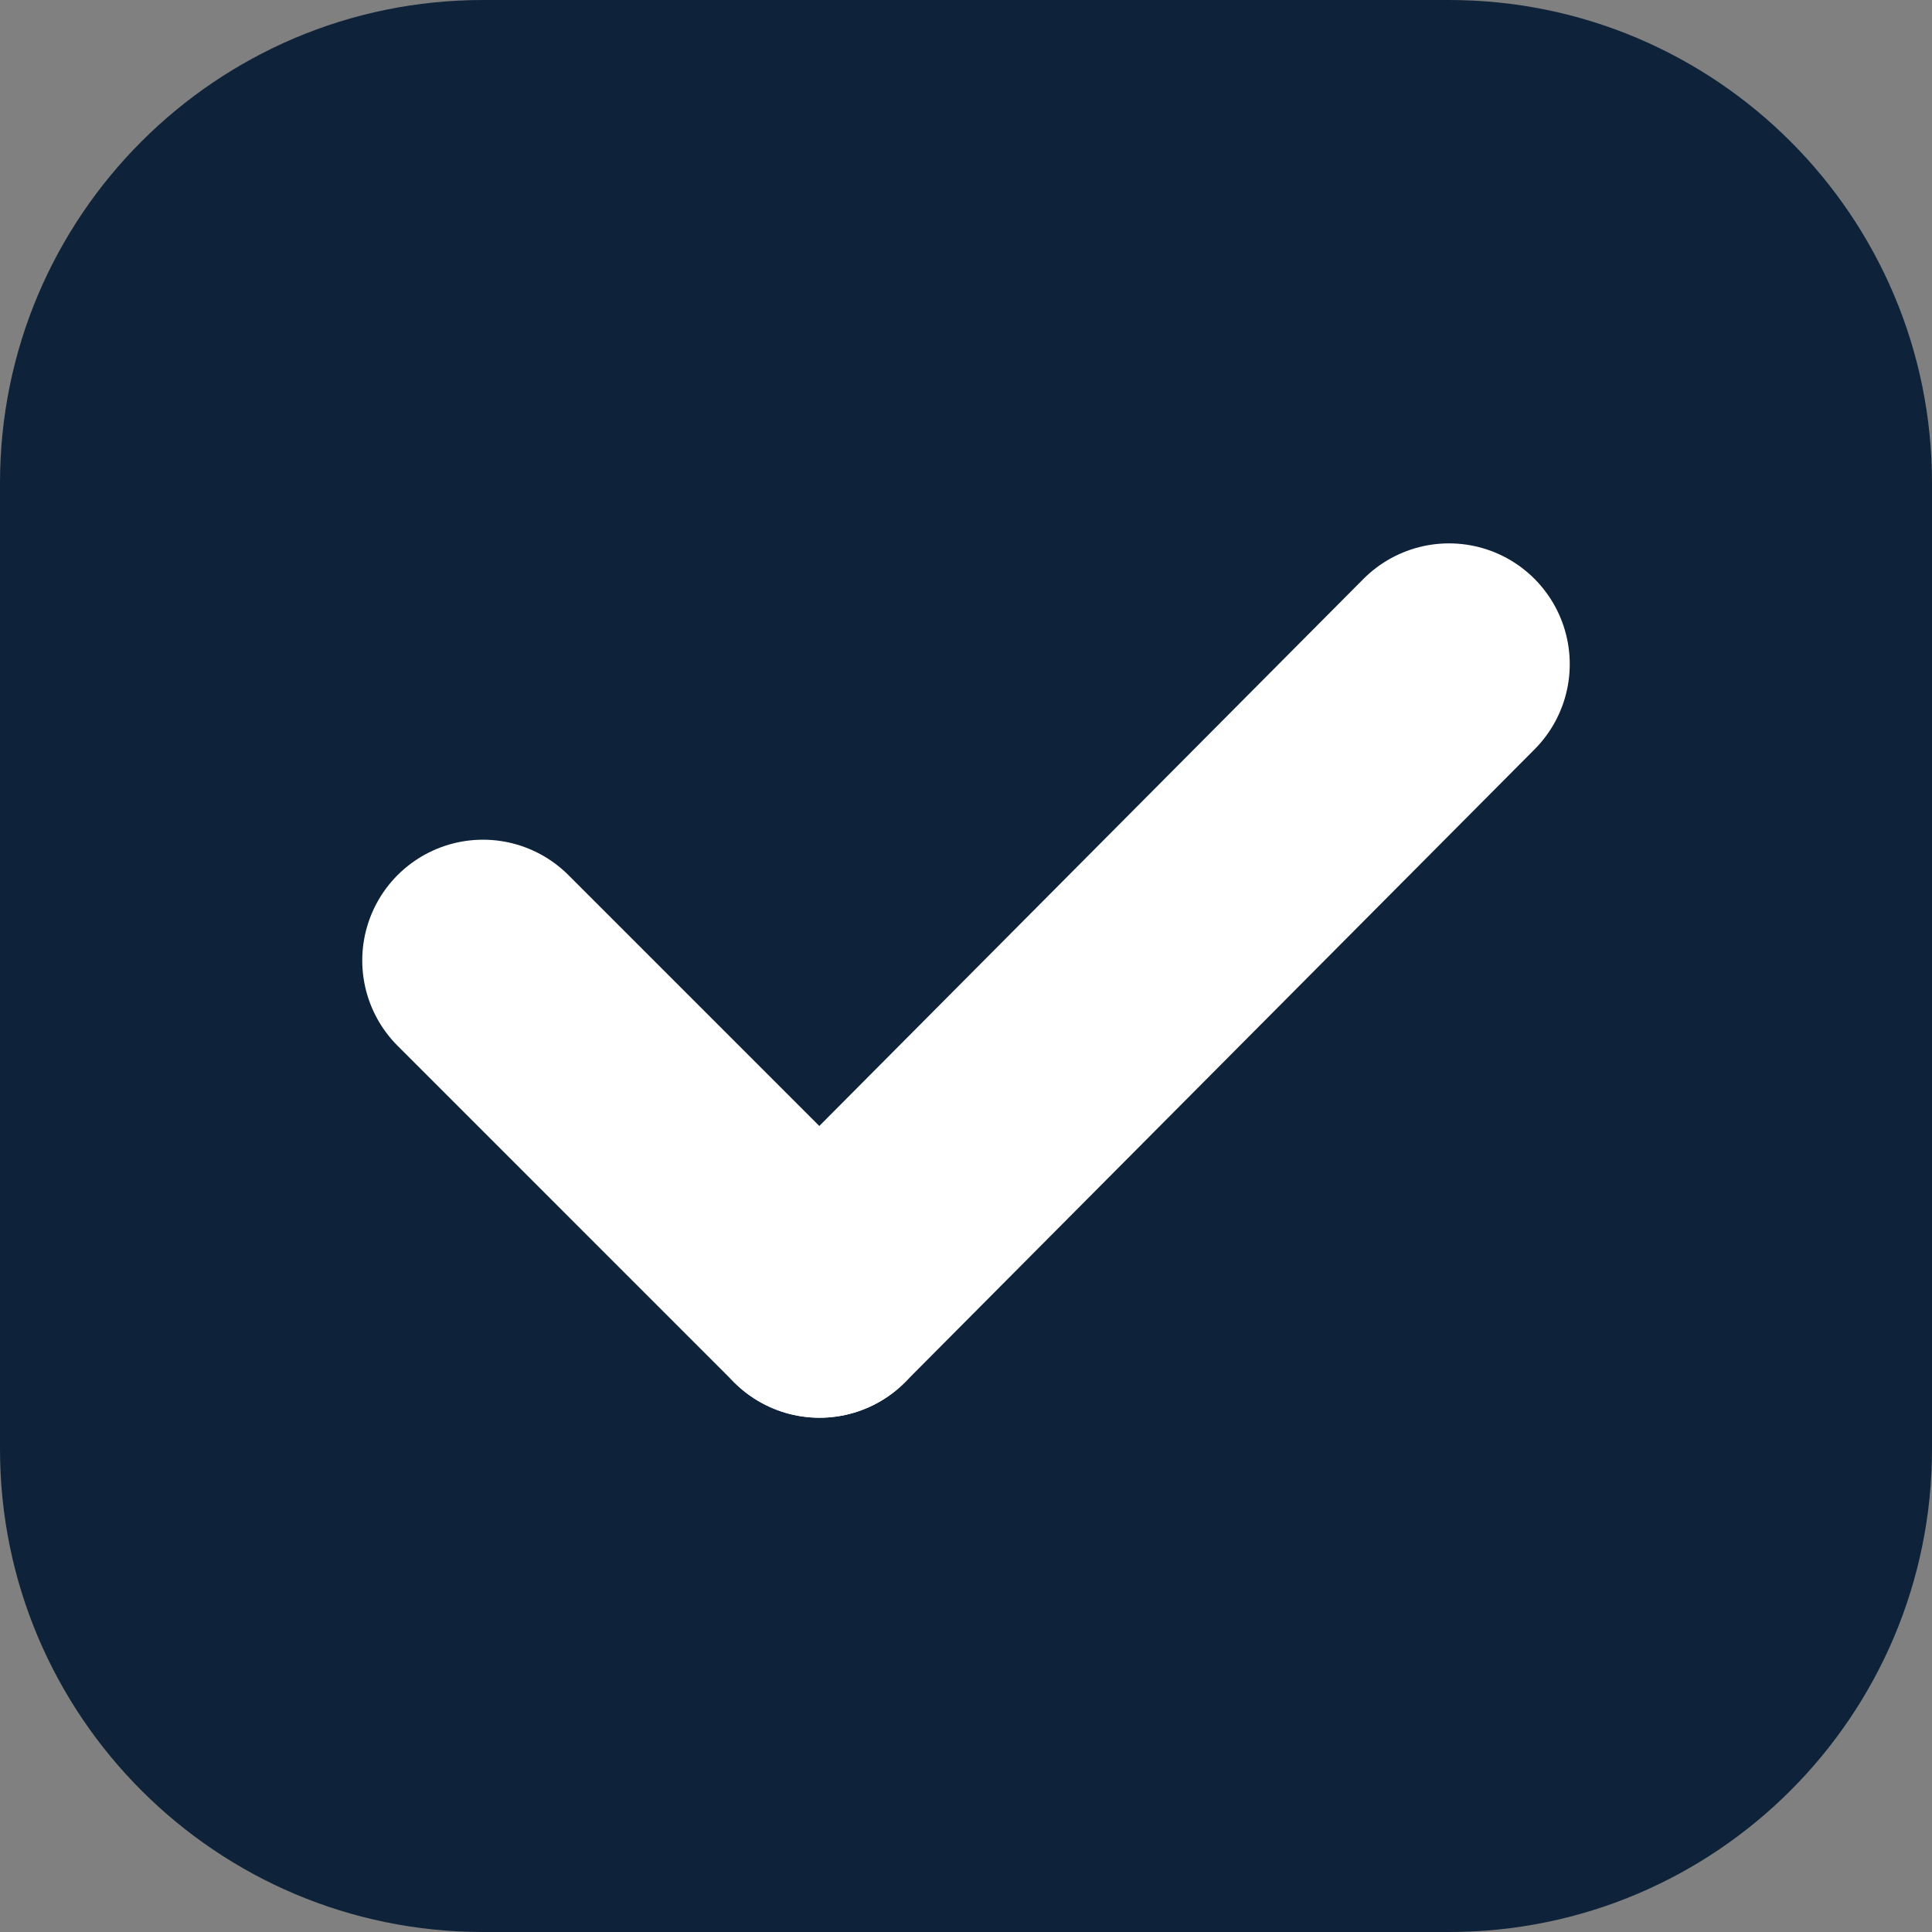 <svg width="32" height="32" viewBox="0 0 32 32" fill="none" xmlns="http://www.w3.org/2000/svg">
<rect x="0" y="0" width="32" height="32" fill="#808080" stroke="none"/>
<path d="M24 0H8C3.582 0 0 3.582 0 8V24C0 28.418 3.582 32 8 32H24C28.418 32 32 28.418 32 24V8C32 3.582 28.418 0 24 0Z" fill="#0E2339"/>
<path d="M8 15.908L13.574 21.482" stroke="white" stroke-width="4" stroke-linecap="round"/>
<path d="M13.574 21.482L24 11" stroke="white" stroke-width="4" stroke-linecap="round"/>
</svg>
